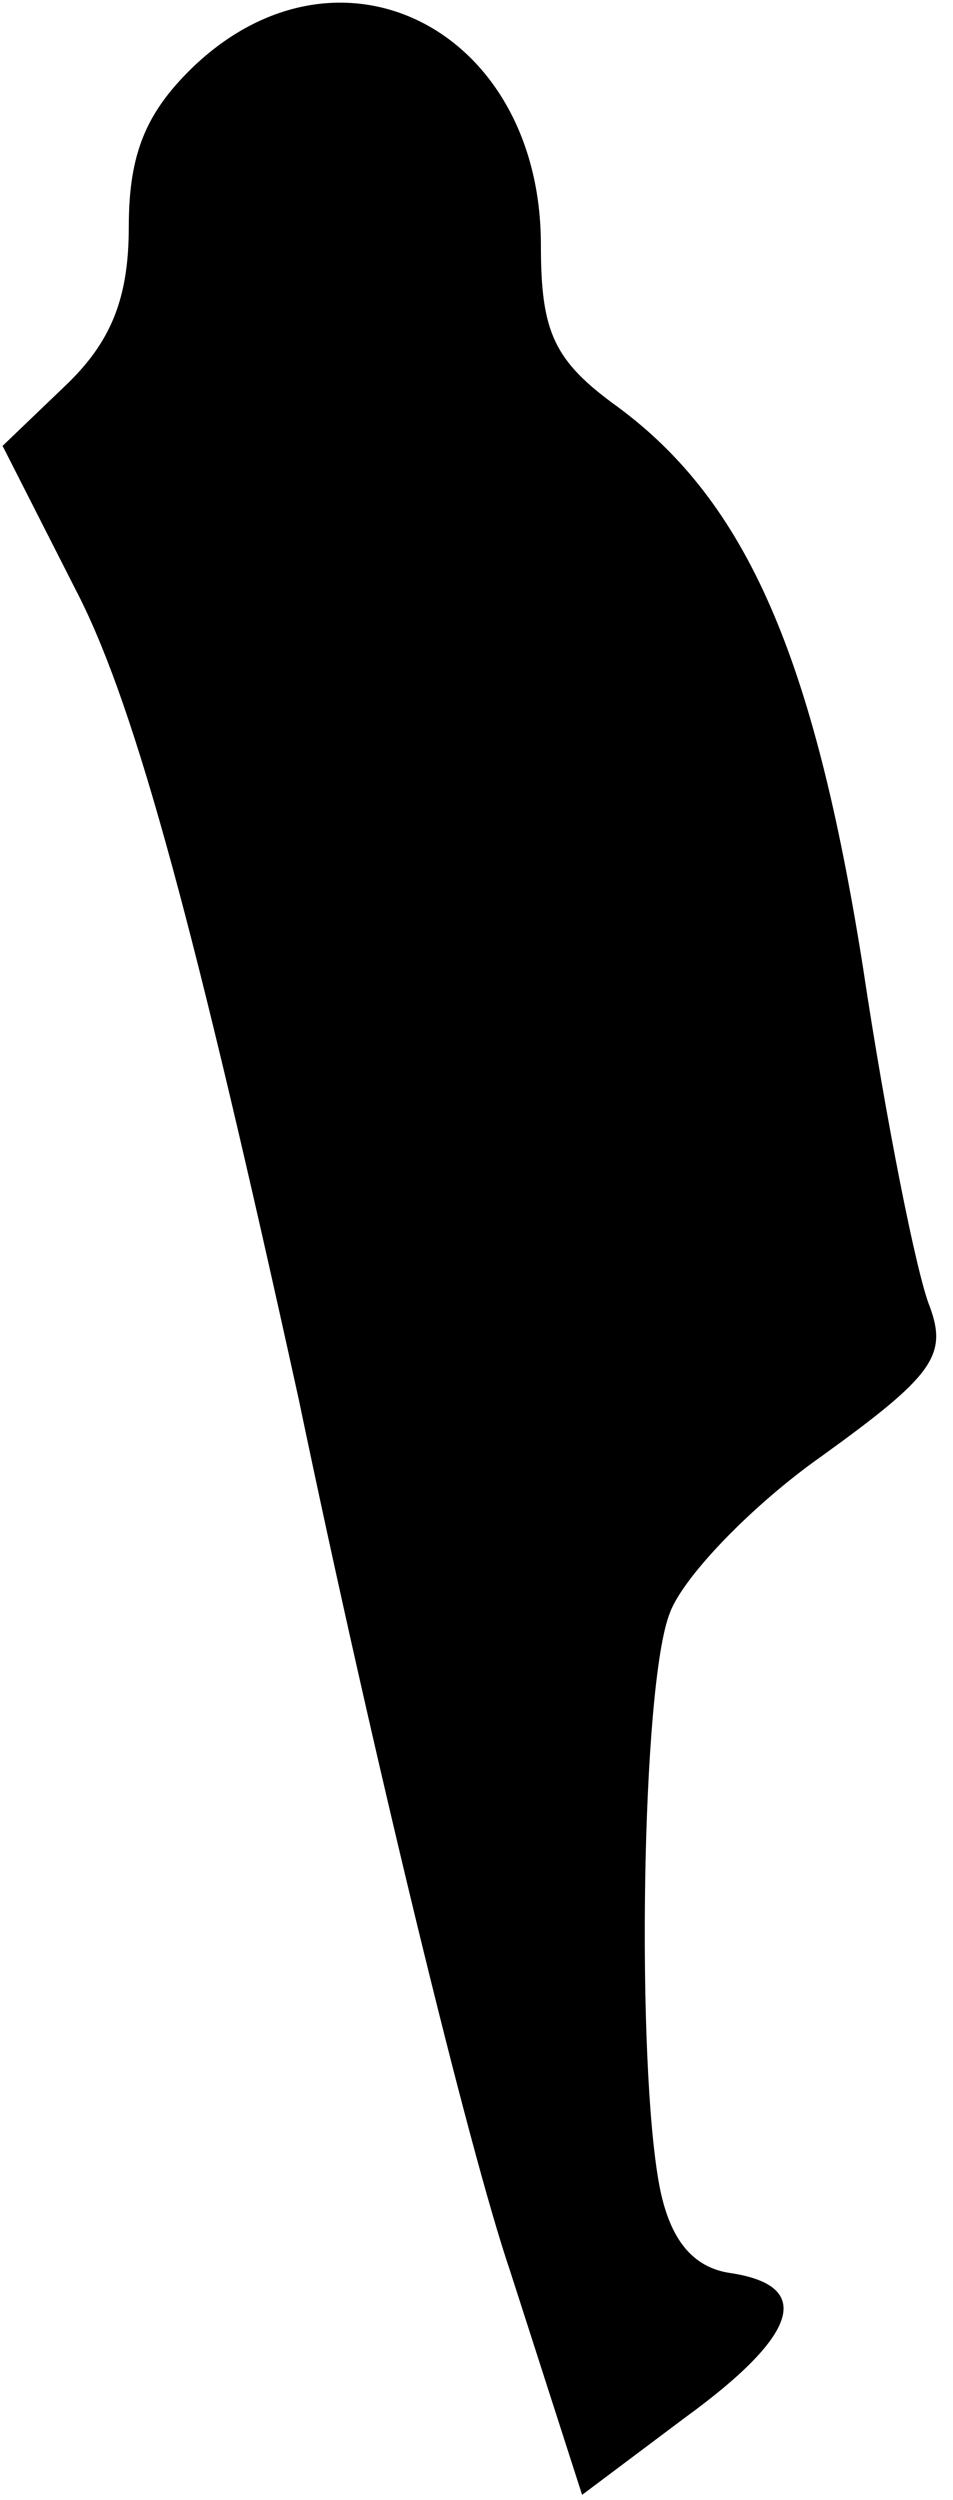 <?xml version="1.0" standalone="no"?>
<!DOCTYPE svg PUBLIC "-//W3C//DTD SVG 20010904//EN"
 "http://www.w3.org/TR/2001/REC-SVG-20010904/DTD/svg10.dtd">
<svg version="1.0" xmlns="http://www.w3.org/2000/svg"
 width="37pt" height="97pt" viewBox="0 0 37 97"
 preserveAspectRatio="xMidYMid meet">
<g transform="translate(0,97) scale(0.1,-0.1)"
fill="#000000" stroke="none">
<path fill="#000000" stroke="none" d="M76 945 c-19 -18 -26 -34 -26 -63 0
-28 -7 -45 -25 -62 l-24 -23 30 -59 c22 -44 45 -129 85 -311 29 -139 66 -291
82 -338 l28 -87 40 30 c44 32 50 51 18 56 -15 2 -24 13 -28 34 -9 48 -7 194 4
222 5 14 32 42 59 61 43 31 49 39 42 58 -5 12 -17 72 -26 132 -19 120 -45 180
-95 217 -25 18 -30 29 -30 63 0 83 -77 123 -134 70z"/>
</g>
</svg>
